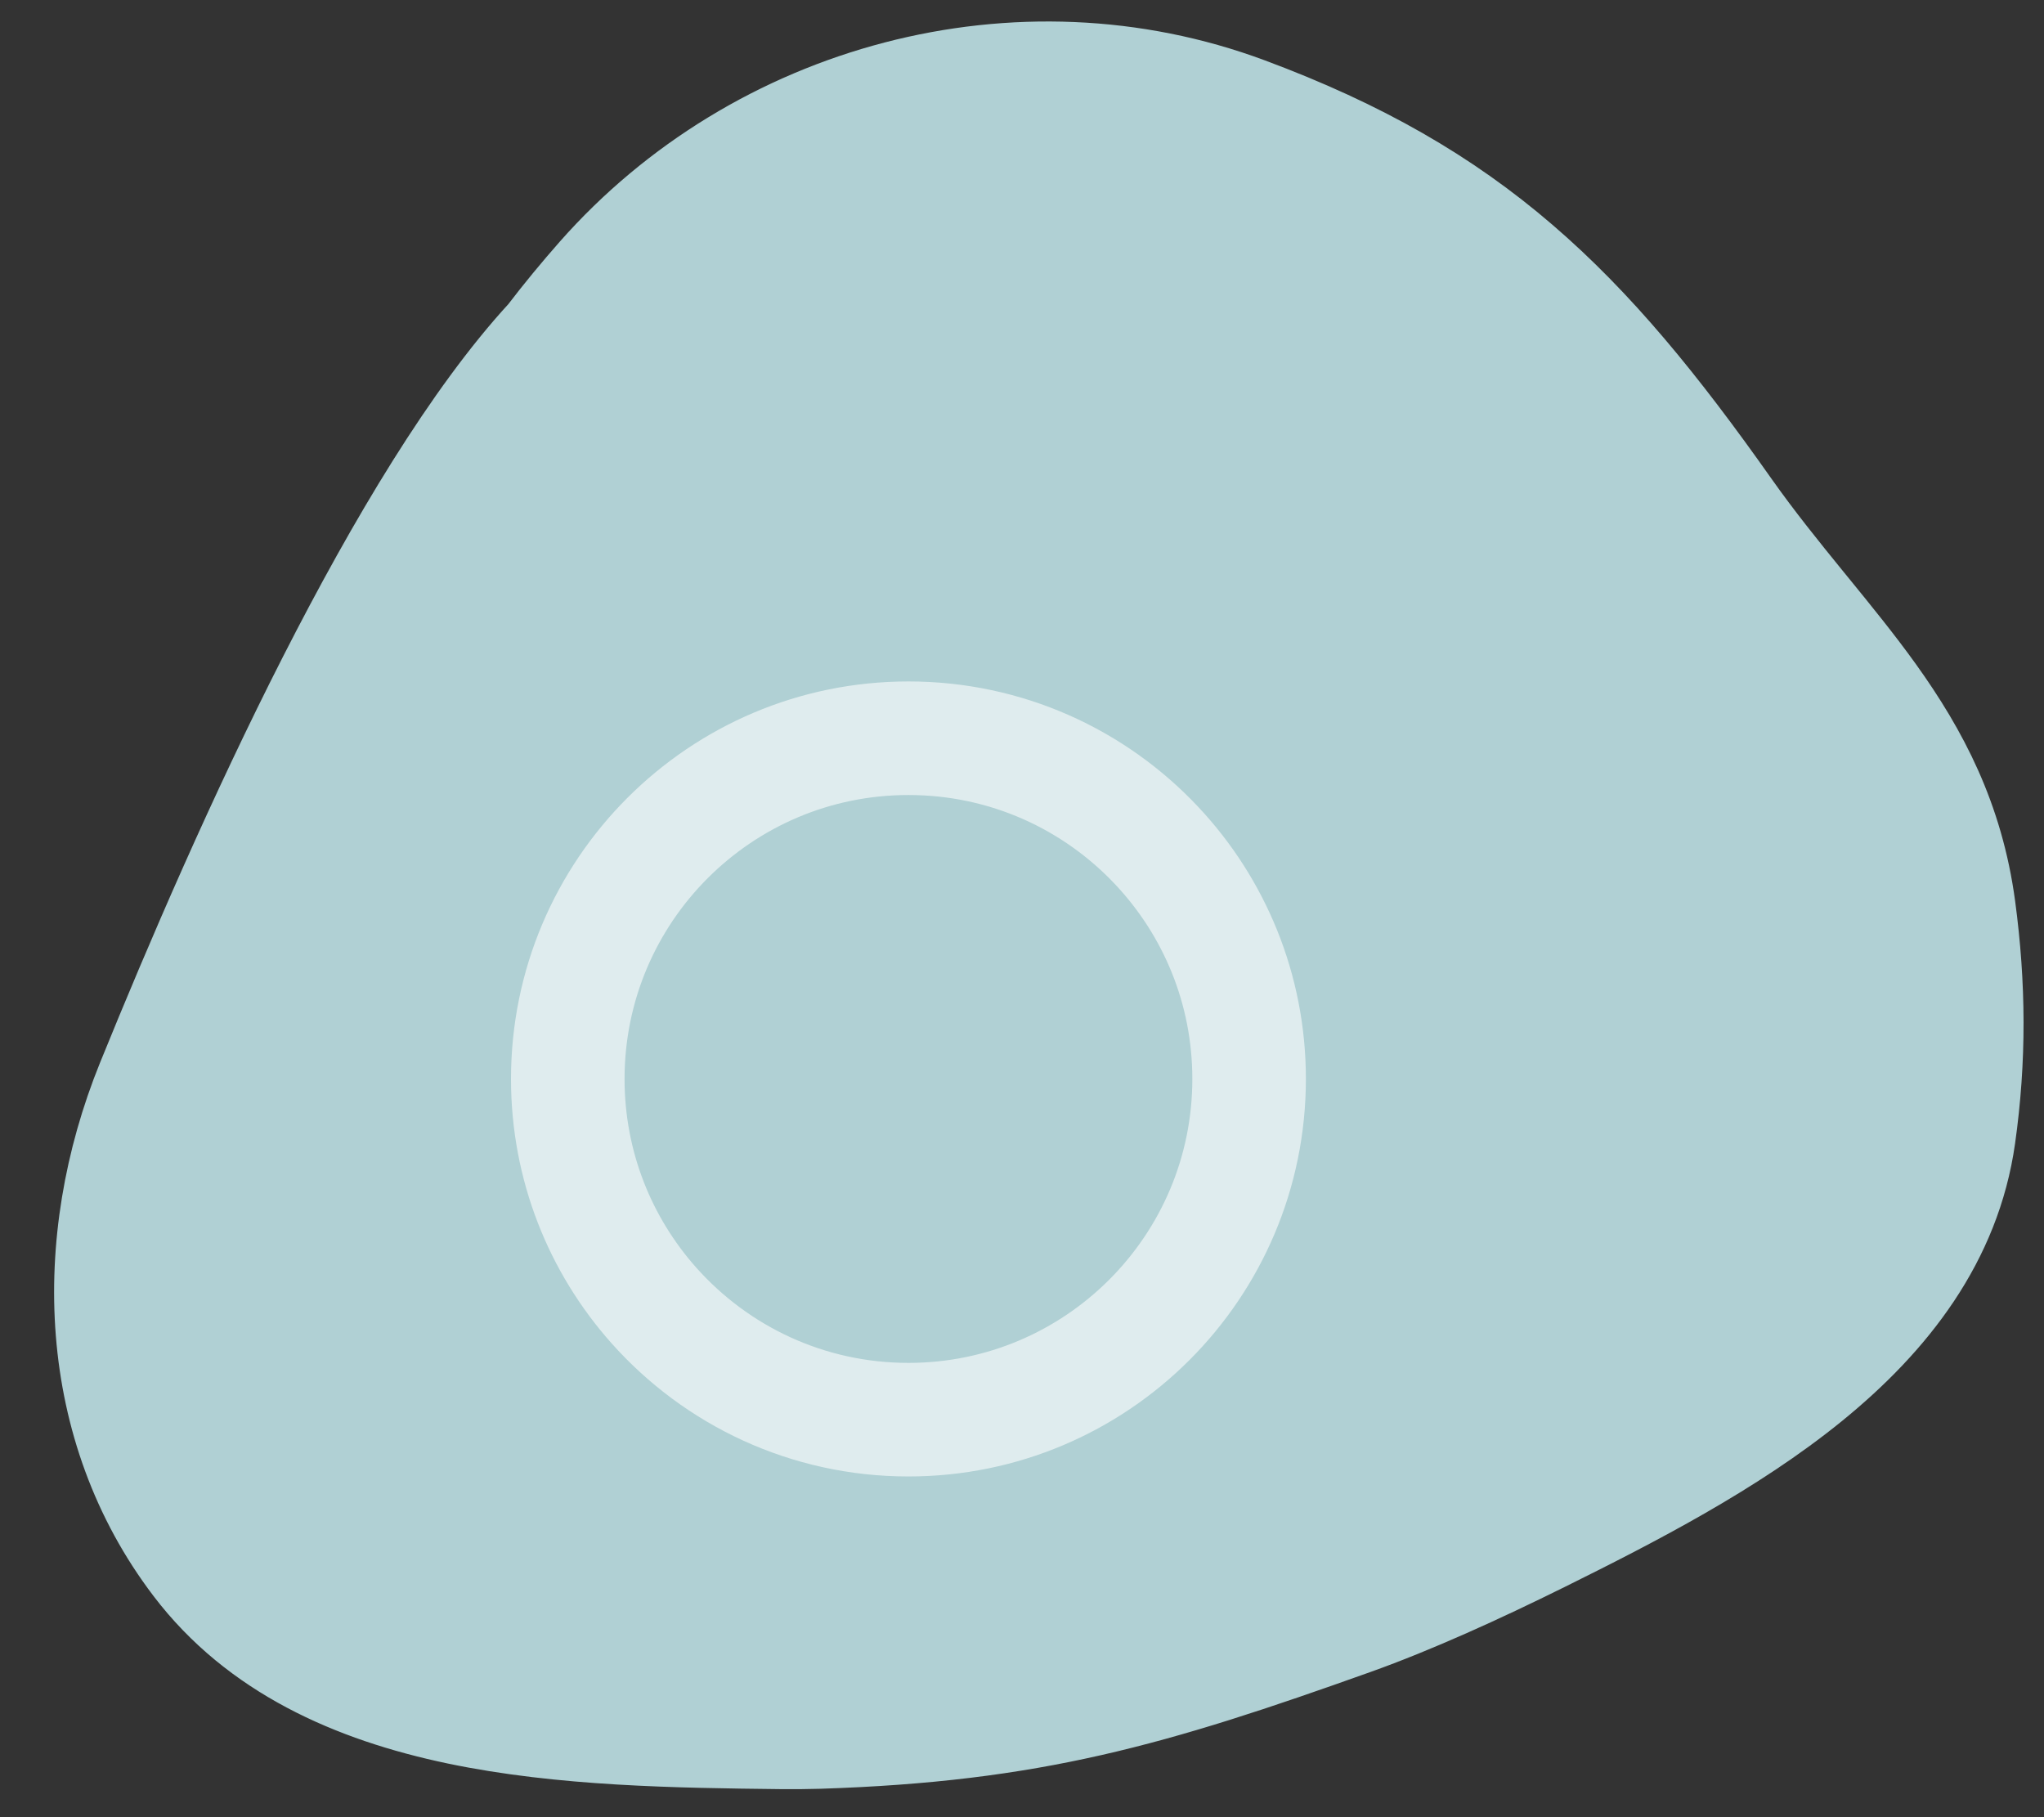 <svg width="36" height="32" viewBox="0 0 36 32" fill="none" xmlns="http://www.w3.org/2000/svg">
<rect x="0" y="0" width="36" height="32" fill="#333333" stroke="none"/>
<path d="M9.336 5.678C8.003 7.127 6.653 9.391 5.432 11.786C4.201 14.202 3.082 16.792 2.225 18.902C1.037 21.832 1.139 25.222 3.102 27.803C4.307 29.387 6.093 30.168 7.986 30.565C9.874 30.96 11.936 30.985 13.749 31.006C13.983 31.008 14.211 31.007 14.431 31C18.242 30.878 20.404 30.246 23.973 28.971C25.023 28.596 26.208 28.057 27.334 27.499C28.915 26.715 30.686 25.806 32.124 24.638C33.566 23.466 34.723 21.994 34.995 20.07C35.193 18.67 35.183 17.328 34.996 15.934C34.778 14.313 34.134 13.098 33.34 11.99C32.971 11.476 32.566 10.979 32.161 10.482C32.134 10.449 32.107 10.416 32.08 10.383C31.645 9.848 31.207 9.307 30.787 8.712C29.522 6.919 28.368 5.498 27.016 4.337C25.66 3.171 24.122 2.283 22.101 1.531C17.935 -0.019 13.16 1.267 10.231 4.59C9.921 4.942 9.62 5.306 9.336 5.678Z" fill="#B0D0D4" stroke="#B0D0D4" stroke-linecap="round" stroke-linejoin="round"/>
<path opacity="0.6" d="M22 19C22 22.314 19.314 25 16 25C14.218 25 12.619 24.225 11.518 22.99C10.573 21.929 10 20.532 10 19C10 15.686 12.686 13 16 13C17.726 13 19.28 13.727 20.376 14.895C21.384 15.969 22 17.412 22 19Z" stroke="white" stroke-width="2"/>
</svg>
